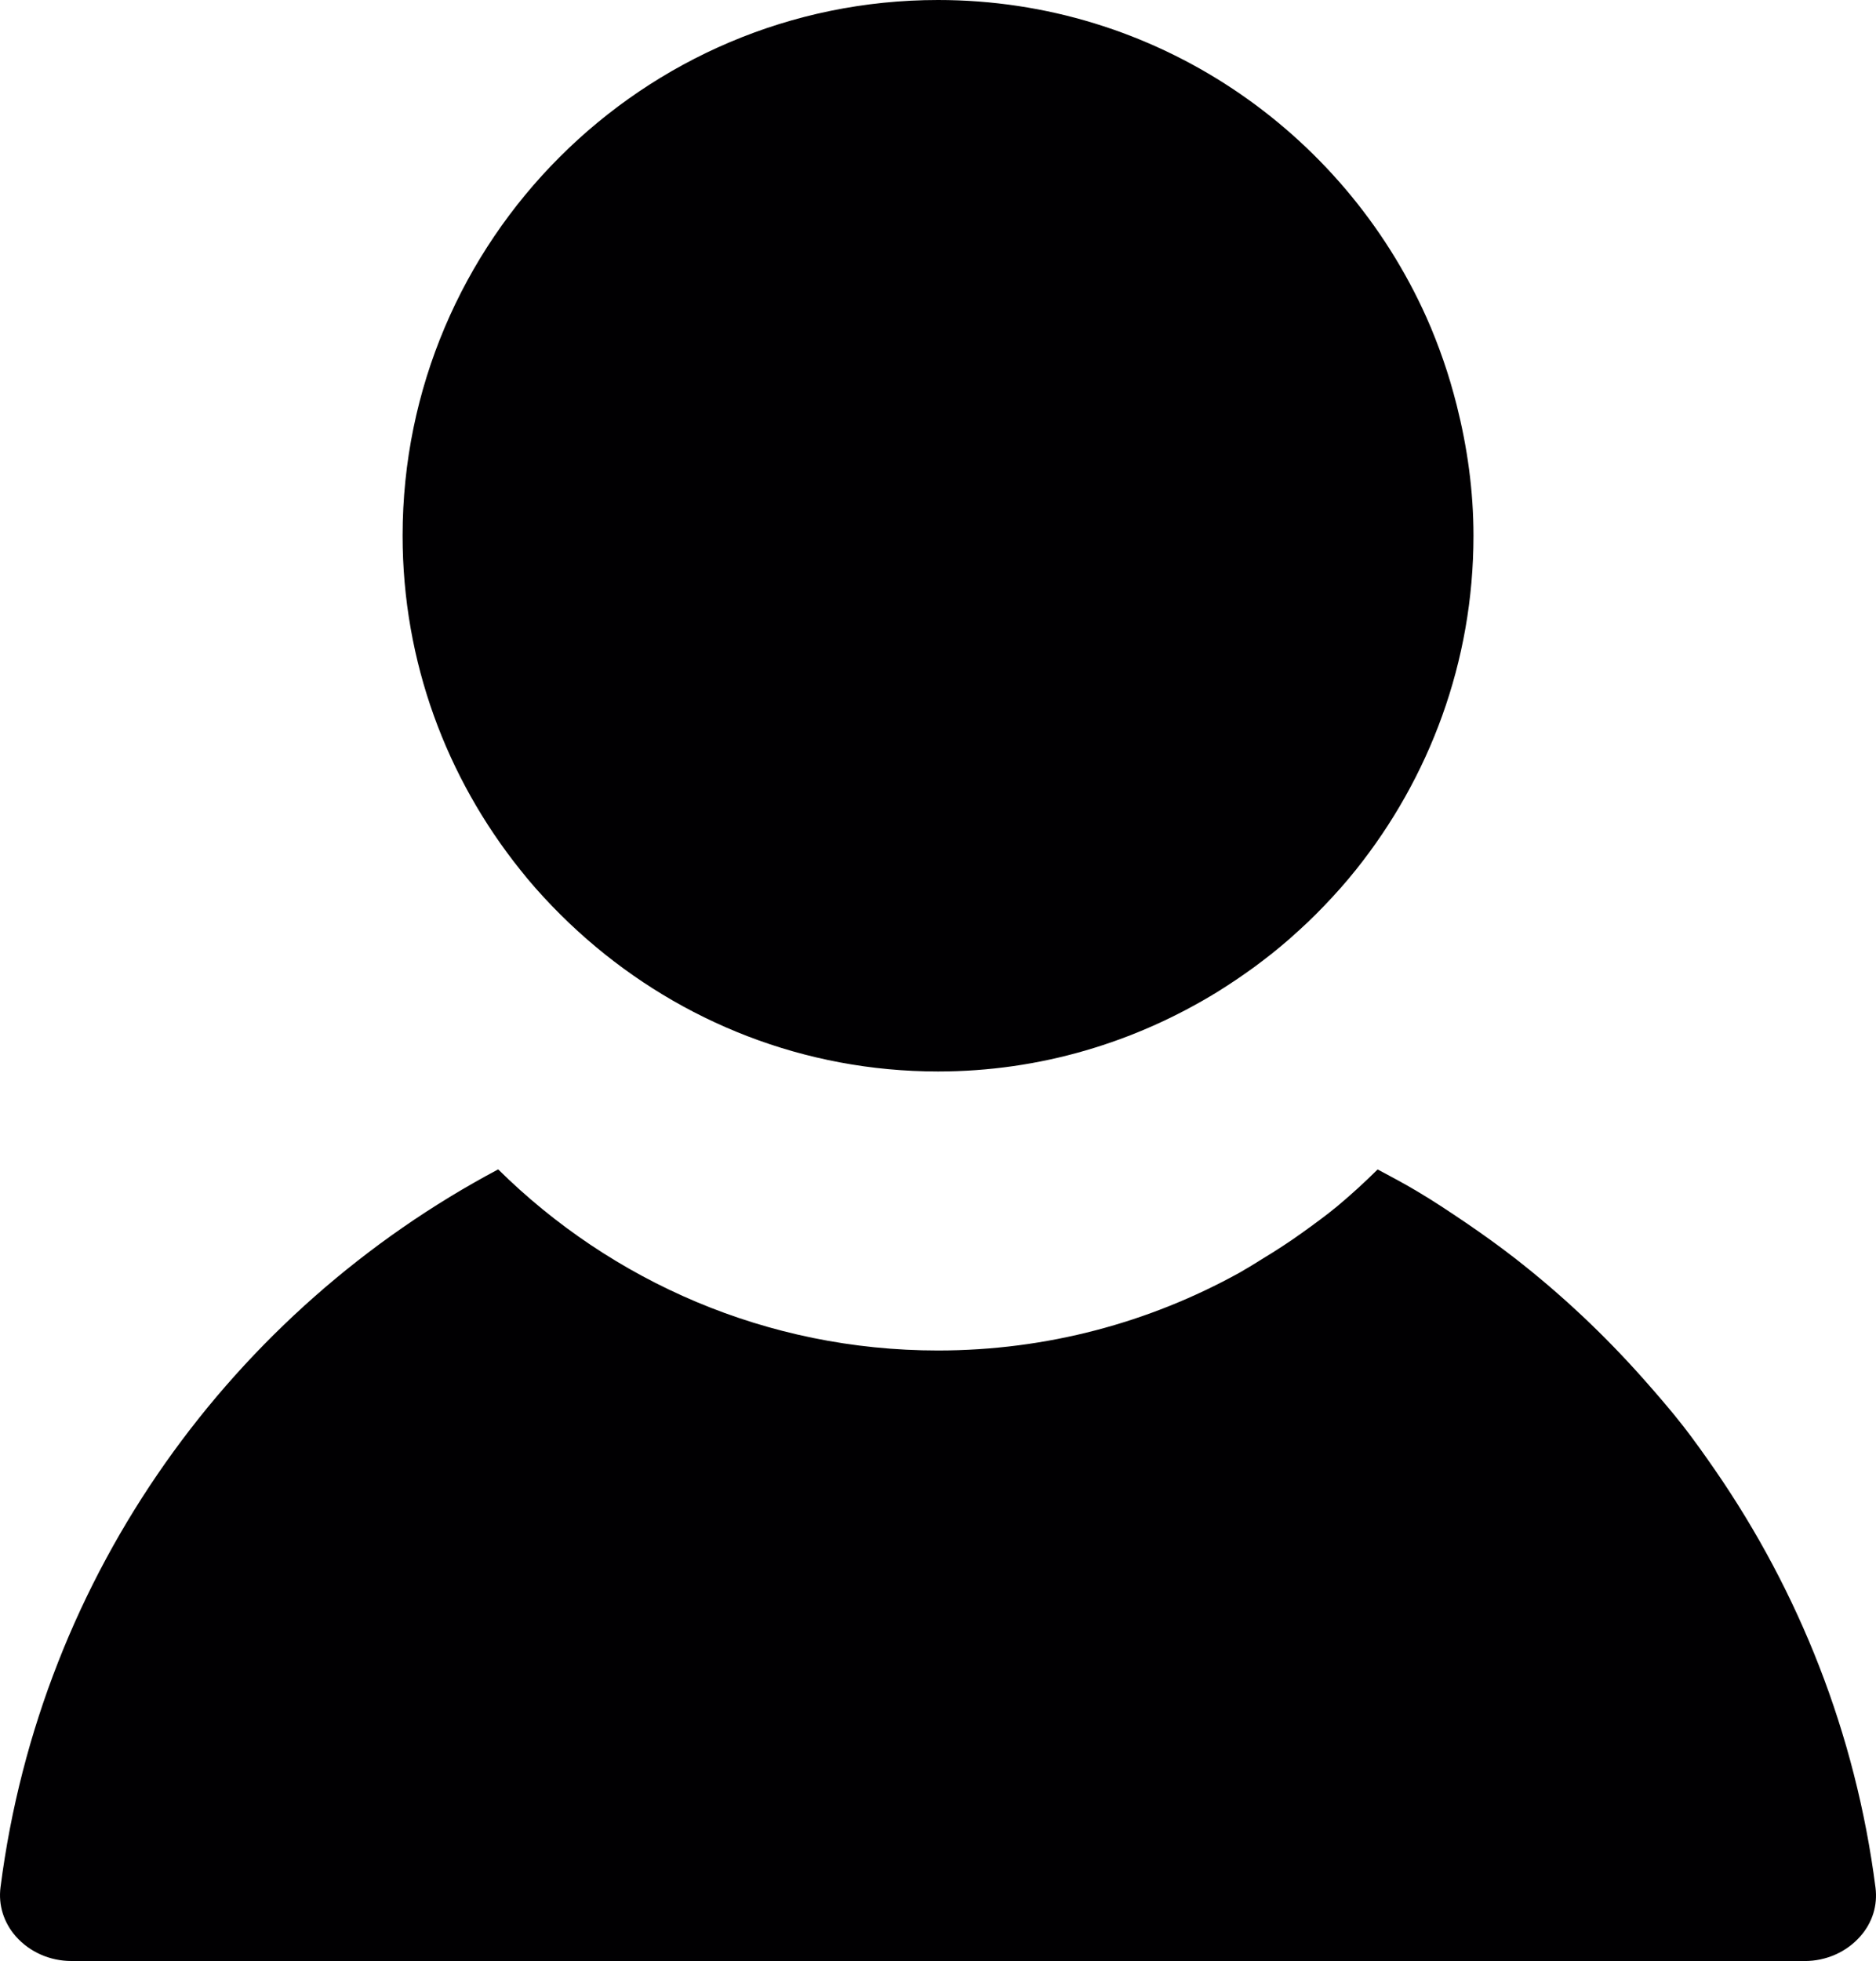 <?xml version="1.0" encoding="utf-8"?>
<!-- Generator: Adobe Illustrator 16.0.0, SVG Export Plug-In . SVG Version: 6.00 Build 0)  -->
<!DOCTYPE svg PUBLIC "-//W3C//DTD SVG 1.1//EN" "http://www.w3.org/Graphics/SVG/1.1/DTD/svg11.dtd">
<svg version="1.1" id="Vrstva_1" xmlns="http://www.w3.org/2000/svg" xmlns:xlink="http://www.w3.org/1999/xlink" x="0px" y="0px"
	 width="47.855px" height="50px" viewBox="0 0 47.855 50" enable-background="new 0 0 47.855 50" xml:space="preserve">
<g>
	<path fill="#010002" d="M22.915,50h2.028h21.091c0.552,0,1.068-0.23,1.42-0.629c0.31-0.35,0.446-0.791,0.388-1.244
		c-0.506-3.941-1.959-7.554-4.092-10.645c-0.262-0.379-0.529-0.756-0.811-1.119c-0.324-0.414-0.668-0.811-1.016-1.204
		c-0.998-1.125-2.093-2.155-3.278-3.077c-0.405-0.315-0.823-0.614-1.247-0.903c-0.416-0.281-0.832-0.56-1.265-0.815
		c-0.323-0.193-0.657-0.369-0.991-0.547c-0.327,0.324-0.667,0.635-1.022,0.932c-0.298,0.247-0.612,0.473-0.927,0.699
		c-0.312,0.224-0.637,0.434-0.967,0.634c-0.156,0.096-0.311,0.196-0.473,0.288c-0.049,0.027-0.094,0.059-0.143,0.084
		c-2.281,1.26-4.898,1.979-7.684,1.979c-4.369,0-8.331-1.767-11.218-4.618C5.968,33.396,1.043,40.092,0.013,48.12
		c-0.058,0.454,0.081,0.899,0.392,1.253c0.351,0.396,0.867,0.626,1.415,0.626h19.812L22.915,50L22.915,50z"/>
	<path fill="#010002" d="M14.081,23.1c0.287,0.298,0.586,0.582,0.898,0.854c2.4,2.09,5.525,3.365,8.95,3.365
		c2.604,0,5.032-0.747,7.108-2.018c0.332-0.206,0.654-0.422,0.967-0.651c0.301-0.222,0.592-0.451,0.872-0.696
		c0.019-0.017,0.038-0.035,0.057-0.051c0.29-0.255,0.573-0.522,0.841-0.803c0.285-0.296,0.558-0.602,0.814-0.923
		c1.871-2.338,2.999-5.296,2.999-8.519c0-1.148-0.158-2.257-0.427-3.324c-0.1-0.391-0.211-0.774-0.343-1.151
		c-0.128-0.37-0.27-0.734-0.429-1.09C34.254,3.331,29.477,0,23.929,0C16.398,0,10.27,6.128,10.27,13.658
		c0,3.222,1.127,6.18,2.999,8.517C13.523,22.498,13.797,22.804,14.081,23.1z"/>
</g>
</svg>
